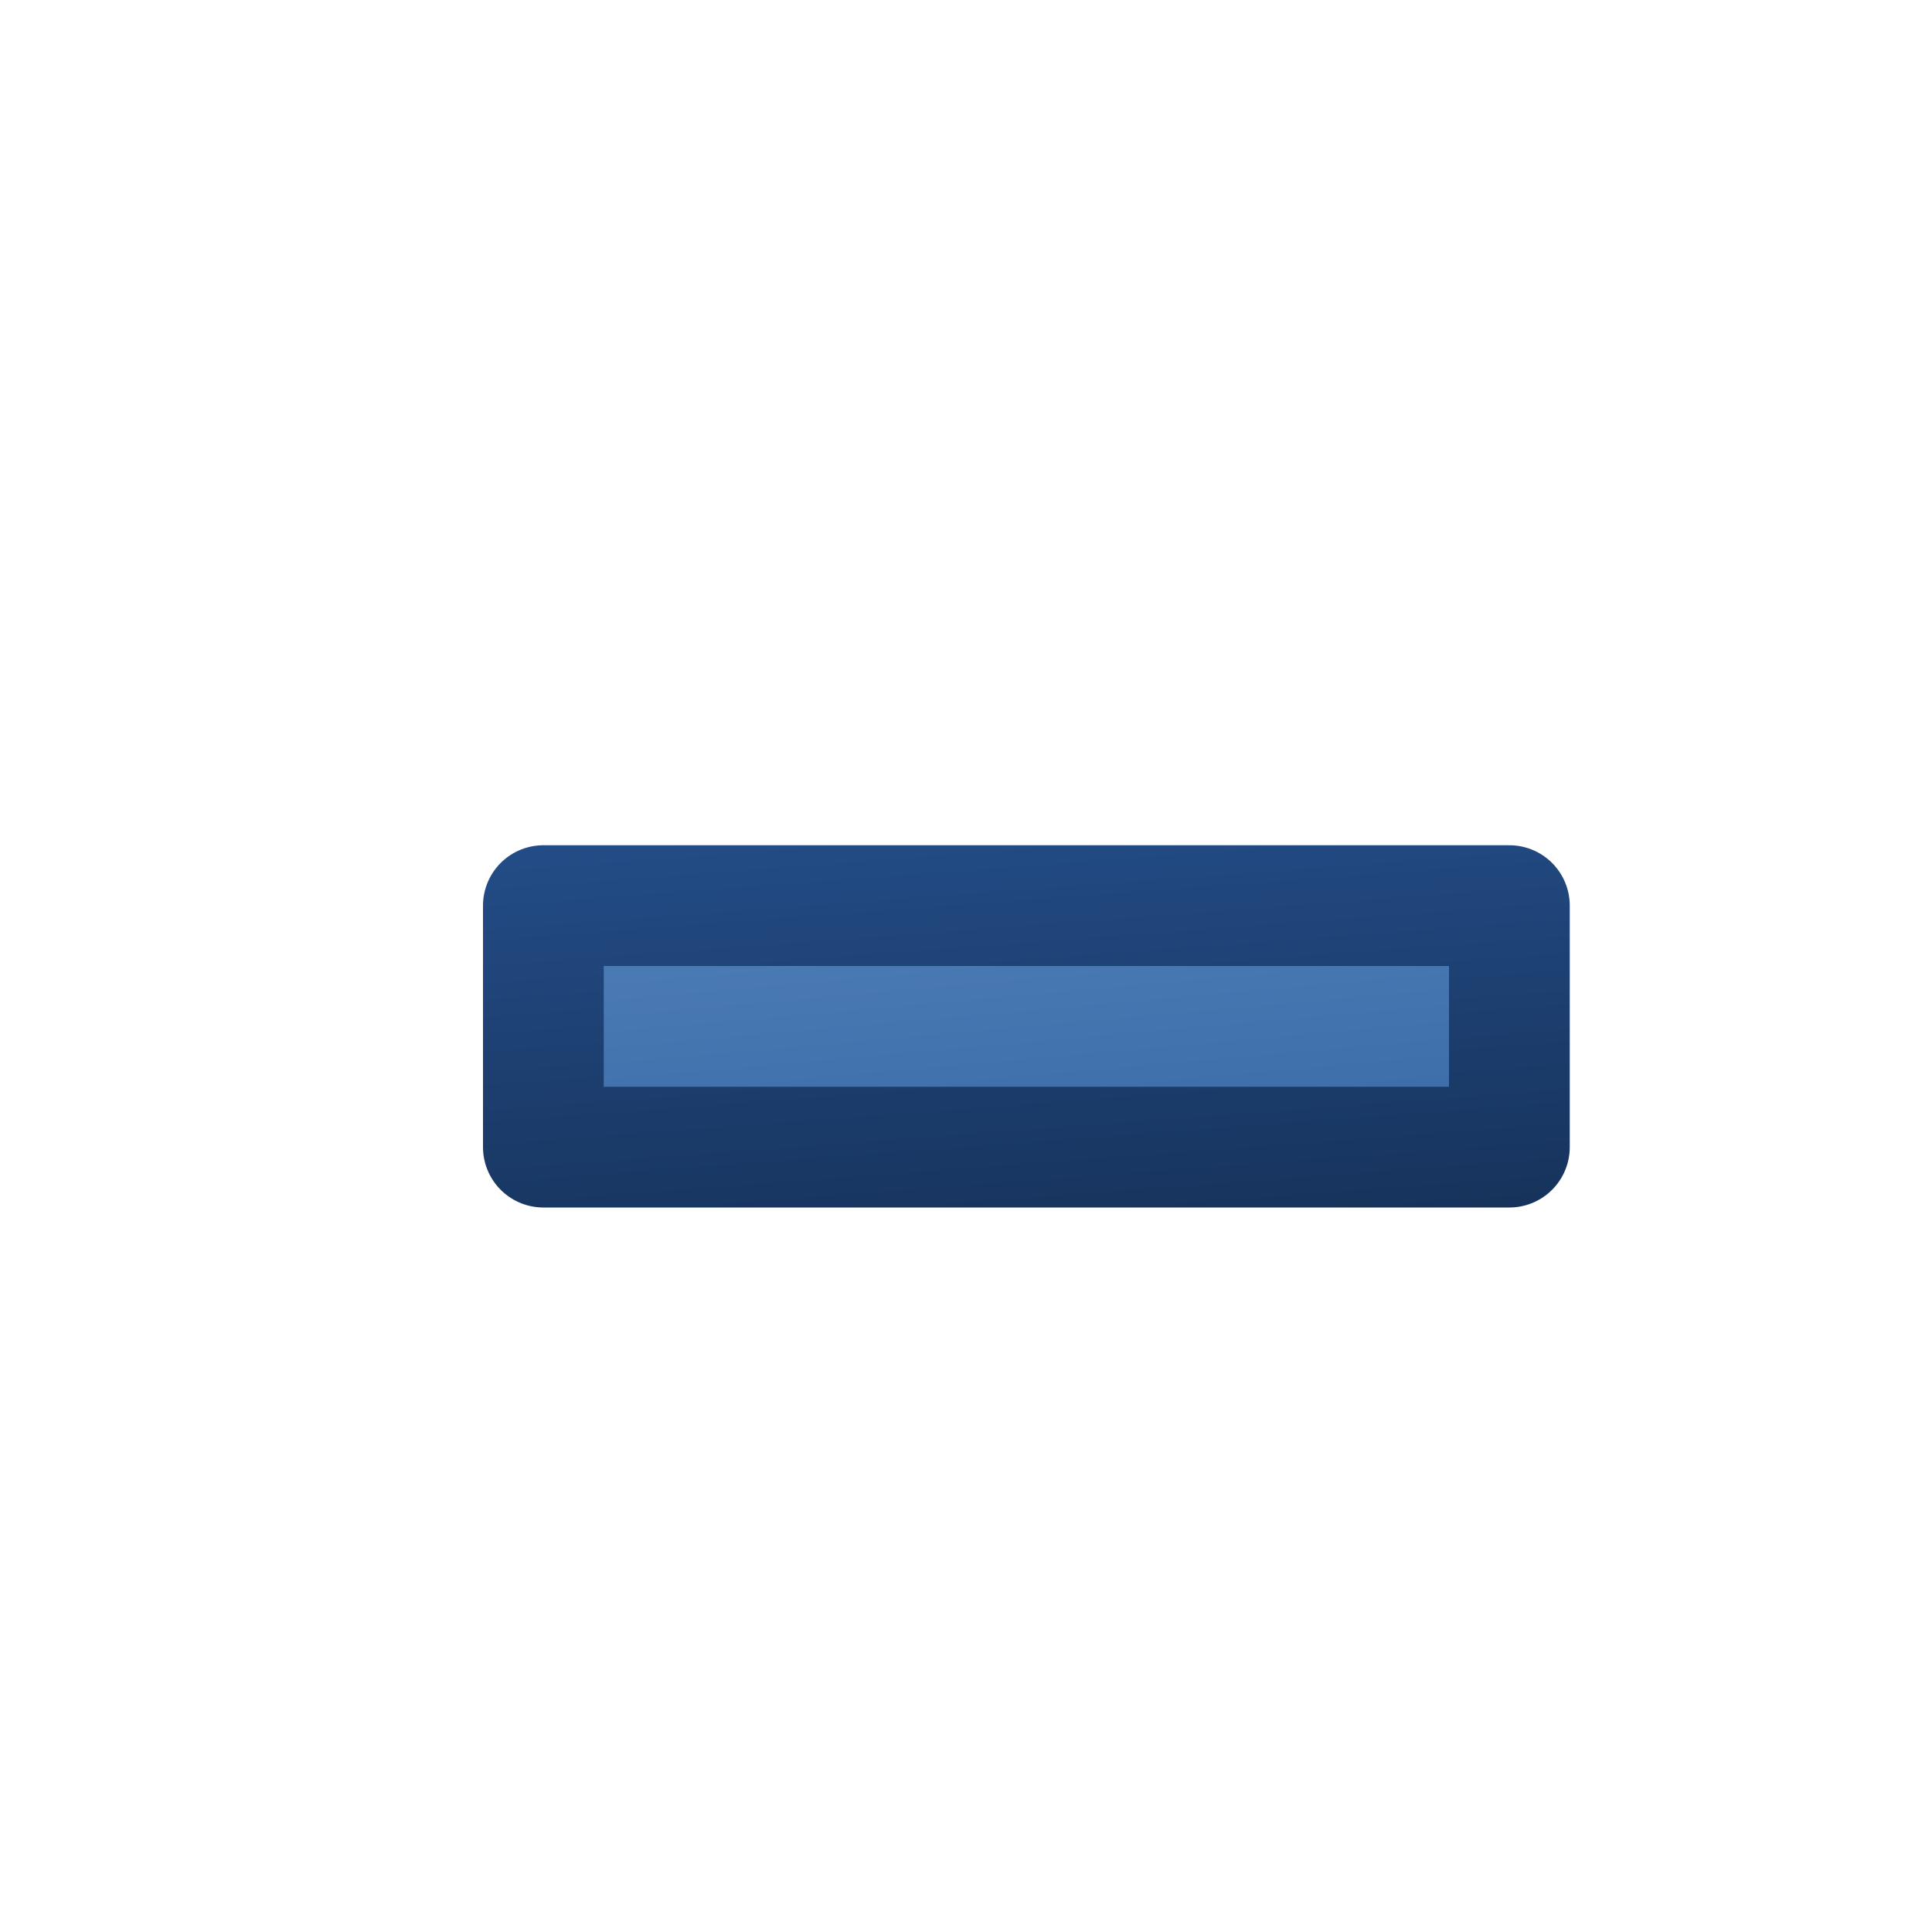 <?xml version="1.0" encoding="UTF-8" standalone="no"?>
<svg xmlns:rdf="http://www.w3.org/1999/02/22-rdf-syntax-ns#" xmlns="http://www.w3.org/2000/svg" height="16px" width="16px" version="1.1" enable-background="new" xmlns:cc="http://creativecommons.org/ns#" xmlns:xlink="http://www.w3.org/1999/xlink" xmlns:dc="http://purl.org/dc/elements/1.1/">
<defs>
<linearGradient id="b" y2="5.19" gradientUnits="userSpaceOnUse" x2="7.64" gradientTransform="matrix(.727 0 0 .667 2.68 3.17)" y1="11.2" x1="8.22">
<stop stop-color="#3465a4" offset="0"/>
<stop stop-color="#5382b9" offset="1"/>
</linearGradient>
<linearGradient id="a" y2="4.12" gradientUnits="userSpaceOnUse" x2="7.71" gradientTransform="matrix(.727 0 0 .667 2.68 3.17)" y1="12.1" x1="8.36">
<stop stop-color="#132c50" offset="0"/>
<stop stop-color="#265290" offset="1"/>
</linearGradient>
</defs>
<g>
<path stroke-linejoin="round" d="m4.5 7.5v2h8v-2z" stroke="url(#a)" stroke-width="1px" fill="url(#b)"/>
</g>
</svg>
